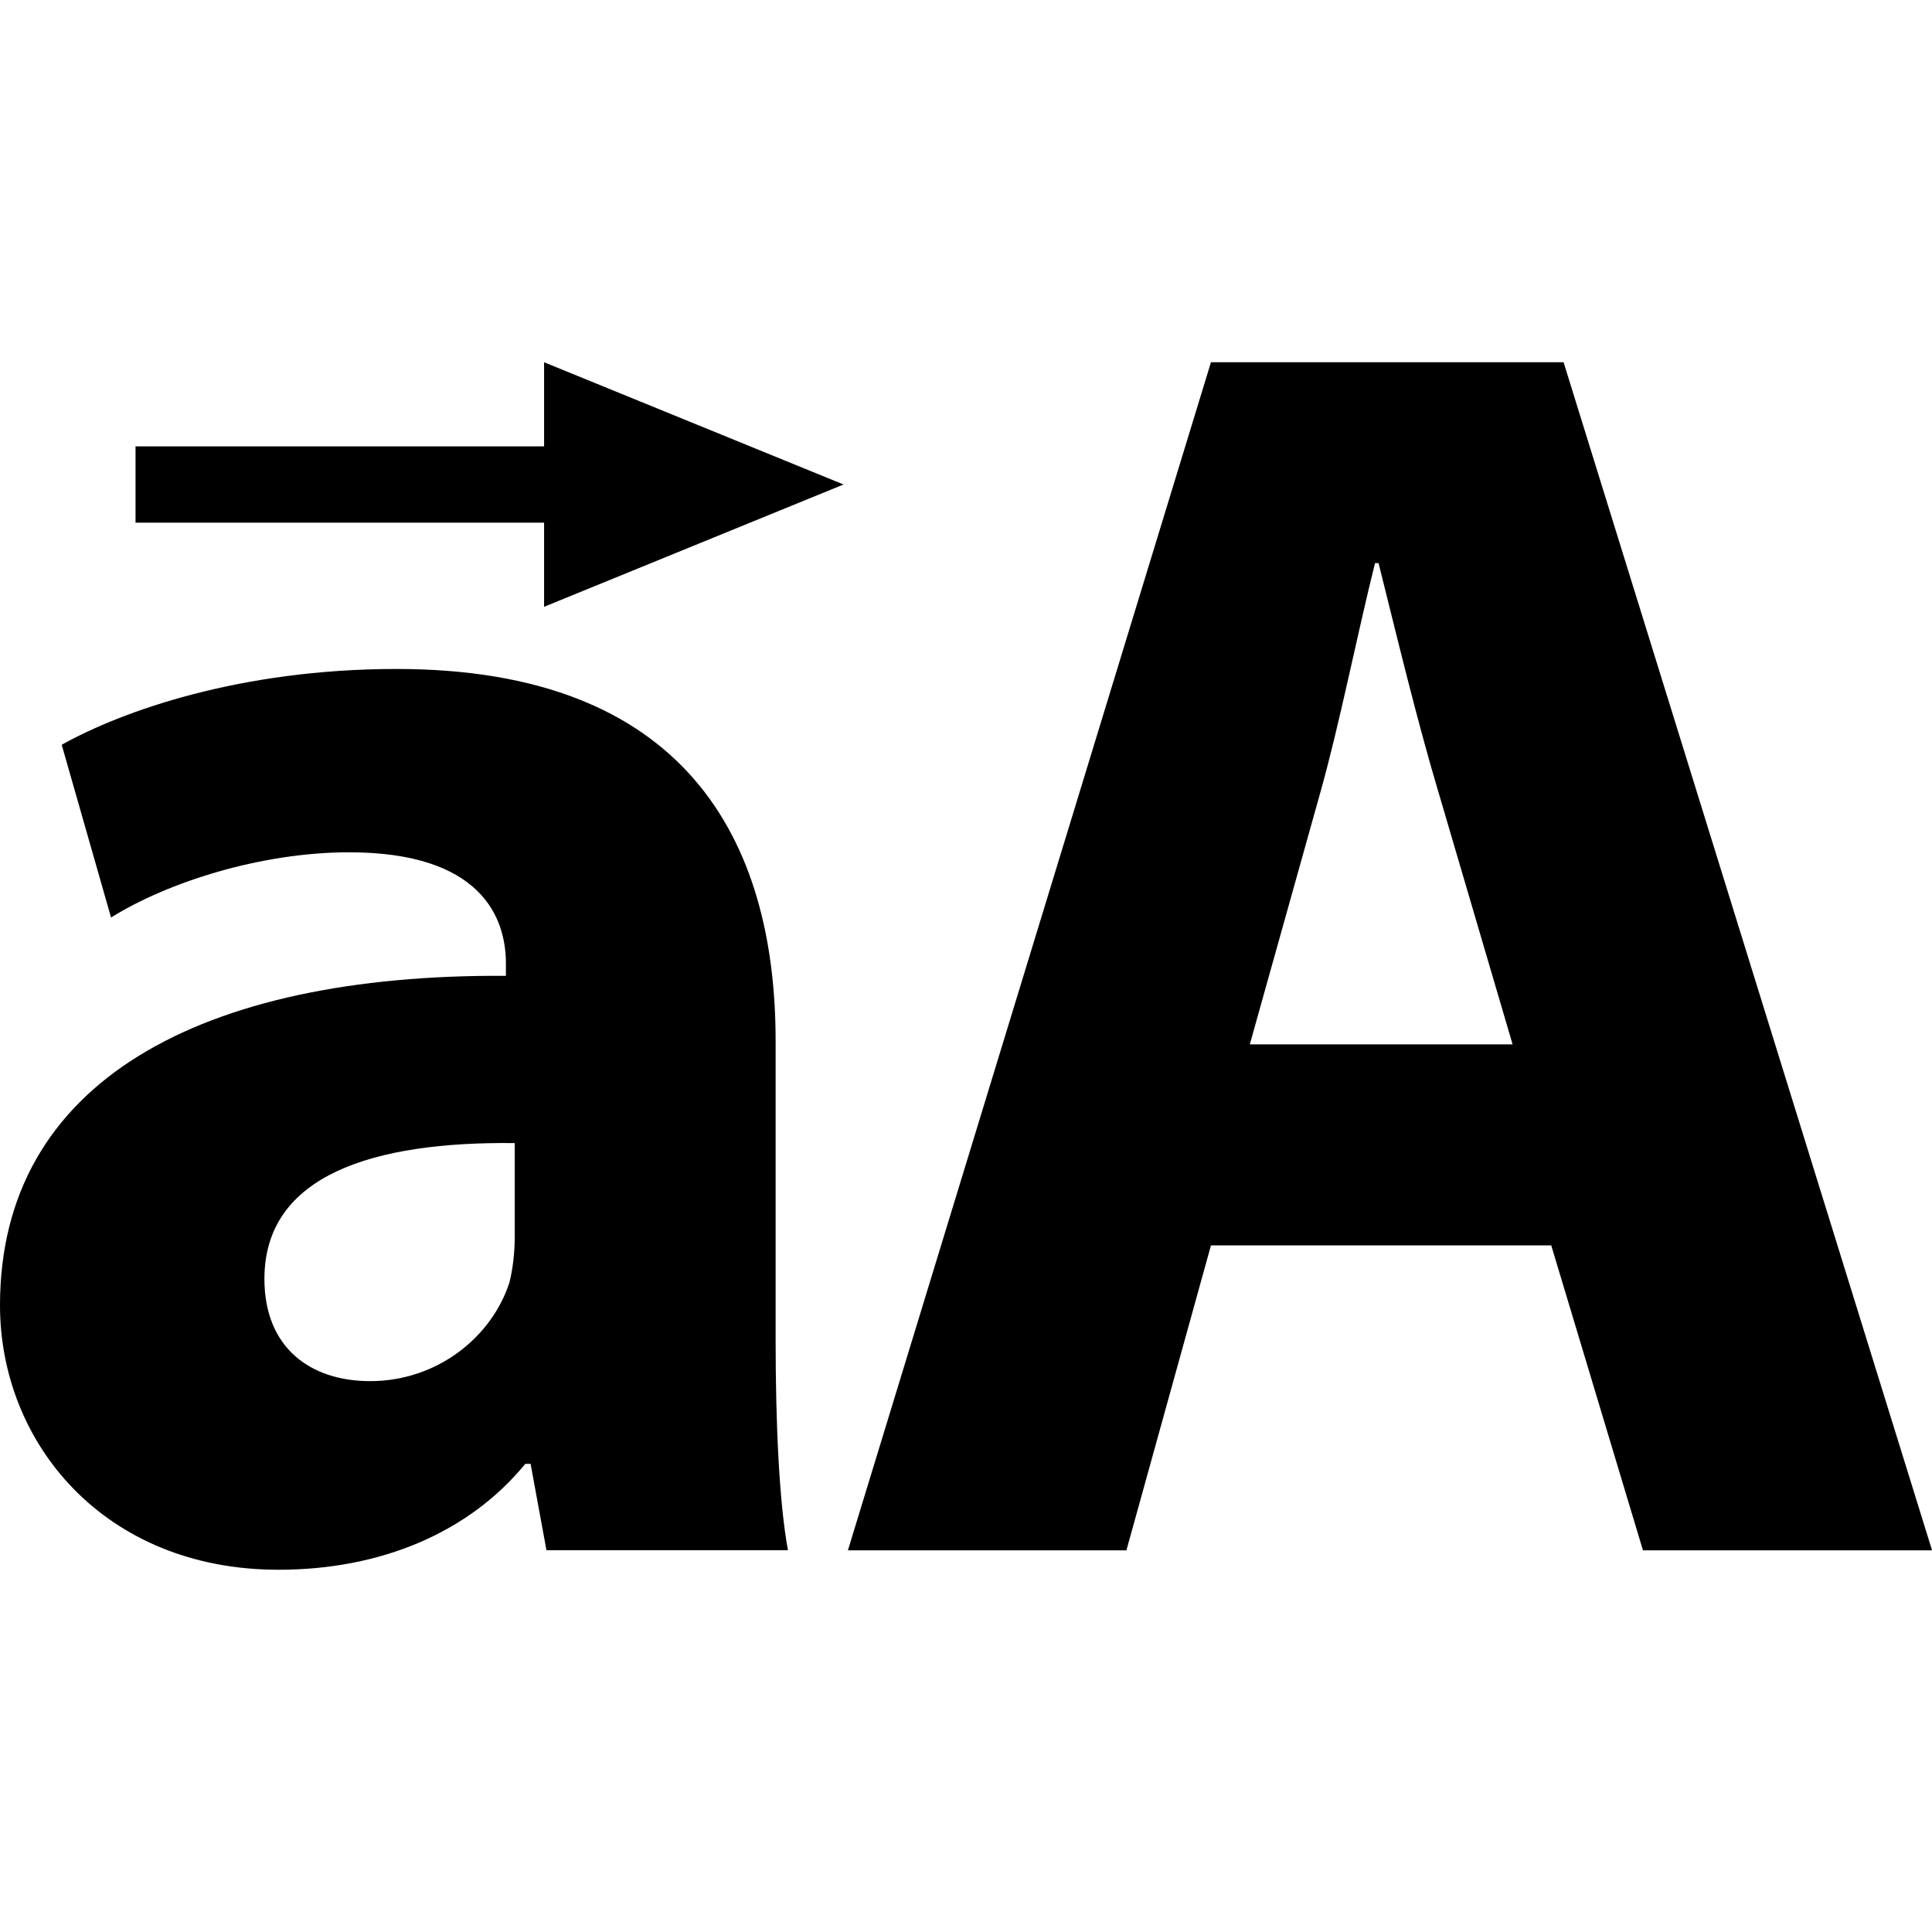 <?xml version="1.0" encoding="iso-8859-1"?>
<!-- Generator: Adobe Illustrator 16.0.0, SVG Export Plug-In . SVG Version: 6.00 Build 0)  -->
<!DOCTYPE svg PUBLIC "-//W3C//DTD SVG 1.1//EN" "http://www.w3.org/Graphics/SVG/1.1/DTD/svg11.dtd">
<svg version="1.1" id="Capa_1" xmlns="http://www.w3.org/2000/svg" xmlns:xlink="http://www.w3.org/1999/xlink" x="0px" y="0px"
	 width="28.496px" height="28.496px" viewBox="0 0 28.496 28.496" style="enable-background:new 0 0 28.496 28.496;"
	 xml:space="preserve">
<g>
	<g>
		<path d="M11.44,15.353c0-2.99-1.352-5.486-5.59-5.486c-2.314,0-4.056,0.624-4.94,1.118l0.728,2.548
			c0.832-0.52,2.21-0.962,3.51-0.962c1.95,0,2.314,0.962,2.314,1.639v0.183C2.964,14.365,0,15.952,0,19.253
			c0,2.028,1.534,3.9,4.108,3.9c1.508,0,2.808-0.547,3.64-1.562h0.078l0.234,1.274h3.562c-0.13-0.702-0.182-1.872-0.182-3.096
			V15.353z M7.592,18.239c0,0.232-0.026,0.468-0.078,0.676c-0.26,0.807-1.066,1.456-2.054,1.456c-0.884,0-1.56-0.494-1.56-1.508
			c0-1.534,1.612-2.028,3.692-2.003V18.239z"/>
		<path d="M23.062,5.343h-5.201l-5.355,17.524h4.108l1.247-4.498h5.019l1.353,4.498h4.264L23.062,5.343z M18.434,15.404l1.041-3.718
			c0.285-1.014,0.545-2.34,0.806-3.38h0.052c0.26,1.04,0.572,2.34,0.884,3.38l1.093,3.718H18.434z"/>
		<polygon points="8.025,6.584 1.999,6.584 1.999,6.833 1.999,7.461 1.999,7.709 8.025,7.709 8.025,8.95 12.442,7.146 8.025,5.343 
					"/>
	</g>
</g>
</svg>

